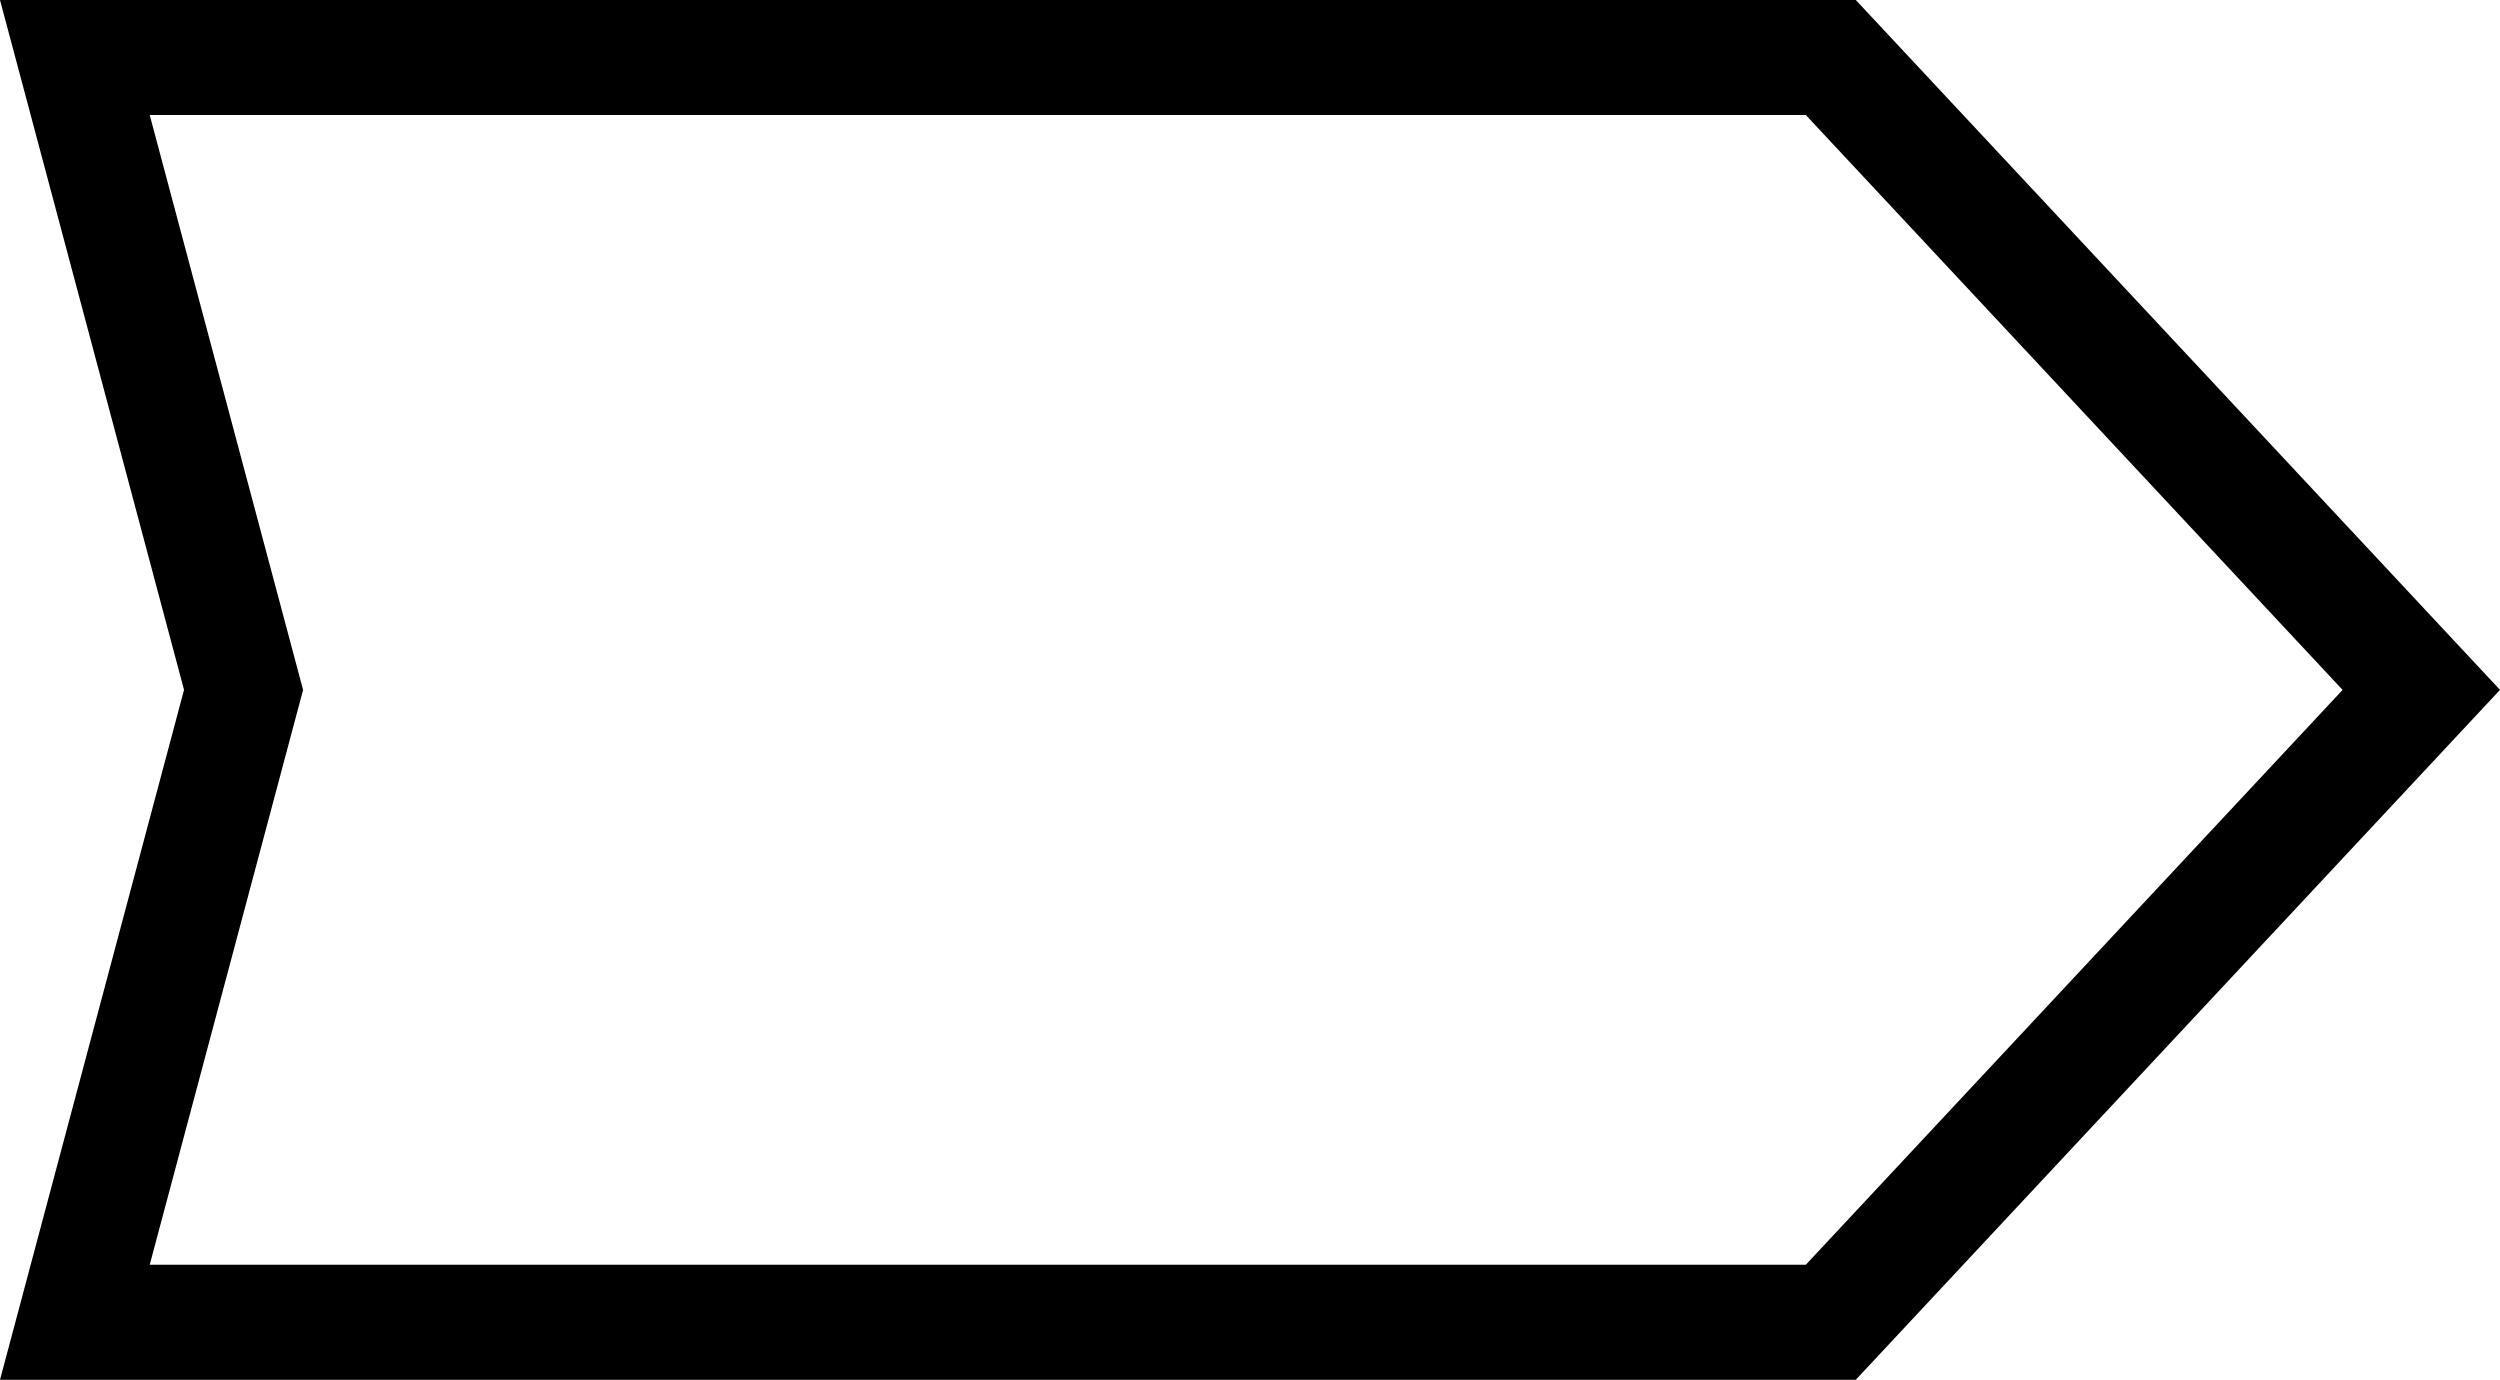 <?xml version="1.0" encoding="UTF-8" standalone="no"?>
<!DOCTYPE svg PUBLIC "-//W3C//DTD SVG 1.1//EN" "http://www.w3.org/Graphics/SVG/1.1/DTD/svg11.dtd">
<svg version="1.1" xmlns="http://www.w3.org/2000/svg" xmlns:dc="http://purl.org/dc/elements/1.1/" xmlns:xl="http://www.w3.org/1999/xlink" viewBox="212 183 218.333 120.5" 
  width="218.333" 
  height="120.5">
  <defs/>
  <g id="Canvas_6" stroke="none" stroke-dasharray="none" fill-opacity="1" stroke-opacity="1" fill="none">
    <title>Canvas 6</title>
    <g id="Canvas_6_Layer_1">
      <title>Layer 1</title>
      <g id="Graphic_2">
        <path d="M 369.708 293.454 L 225.076 293.454 L 238.47 243.252 L 225.076 193.046 L 369.708 193.046 L 416.586 243.252 Z M 374.072 183 L 212 183 L 228.072 243.248 L 212 303.5 L 374.072 303.5 L 430.333 243.248 Z" fill="black"/>
      </g>
    </g>
  </g>
</svg>
